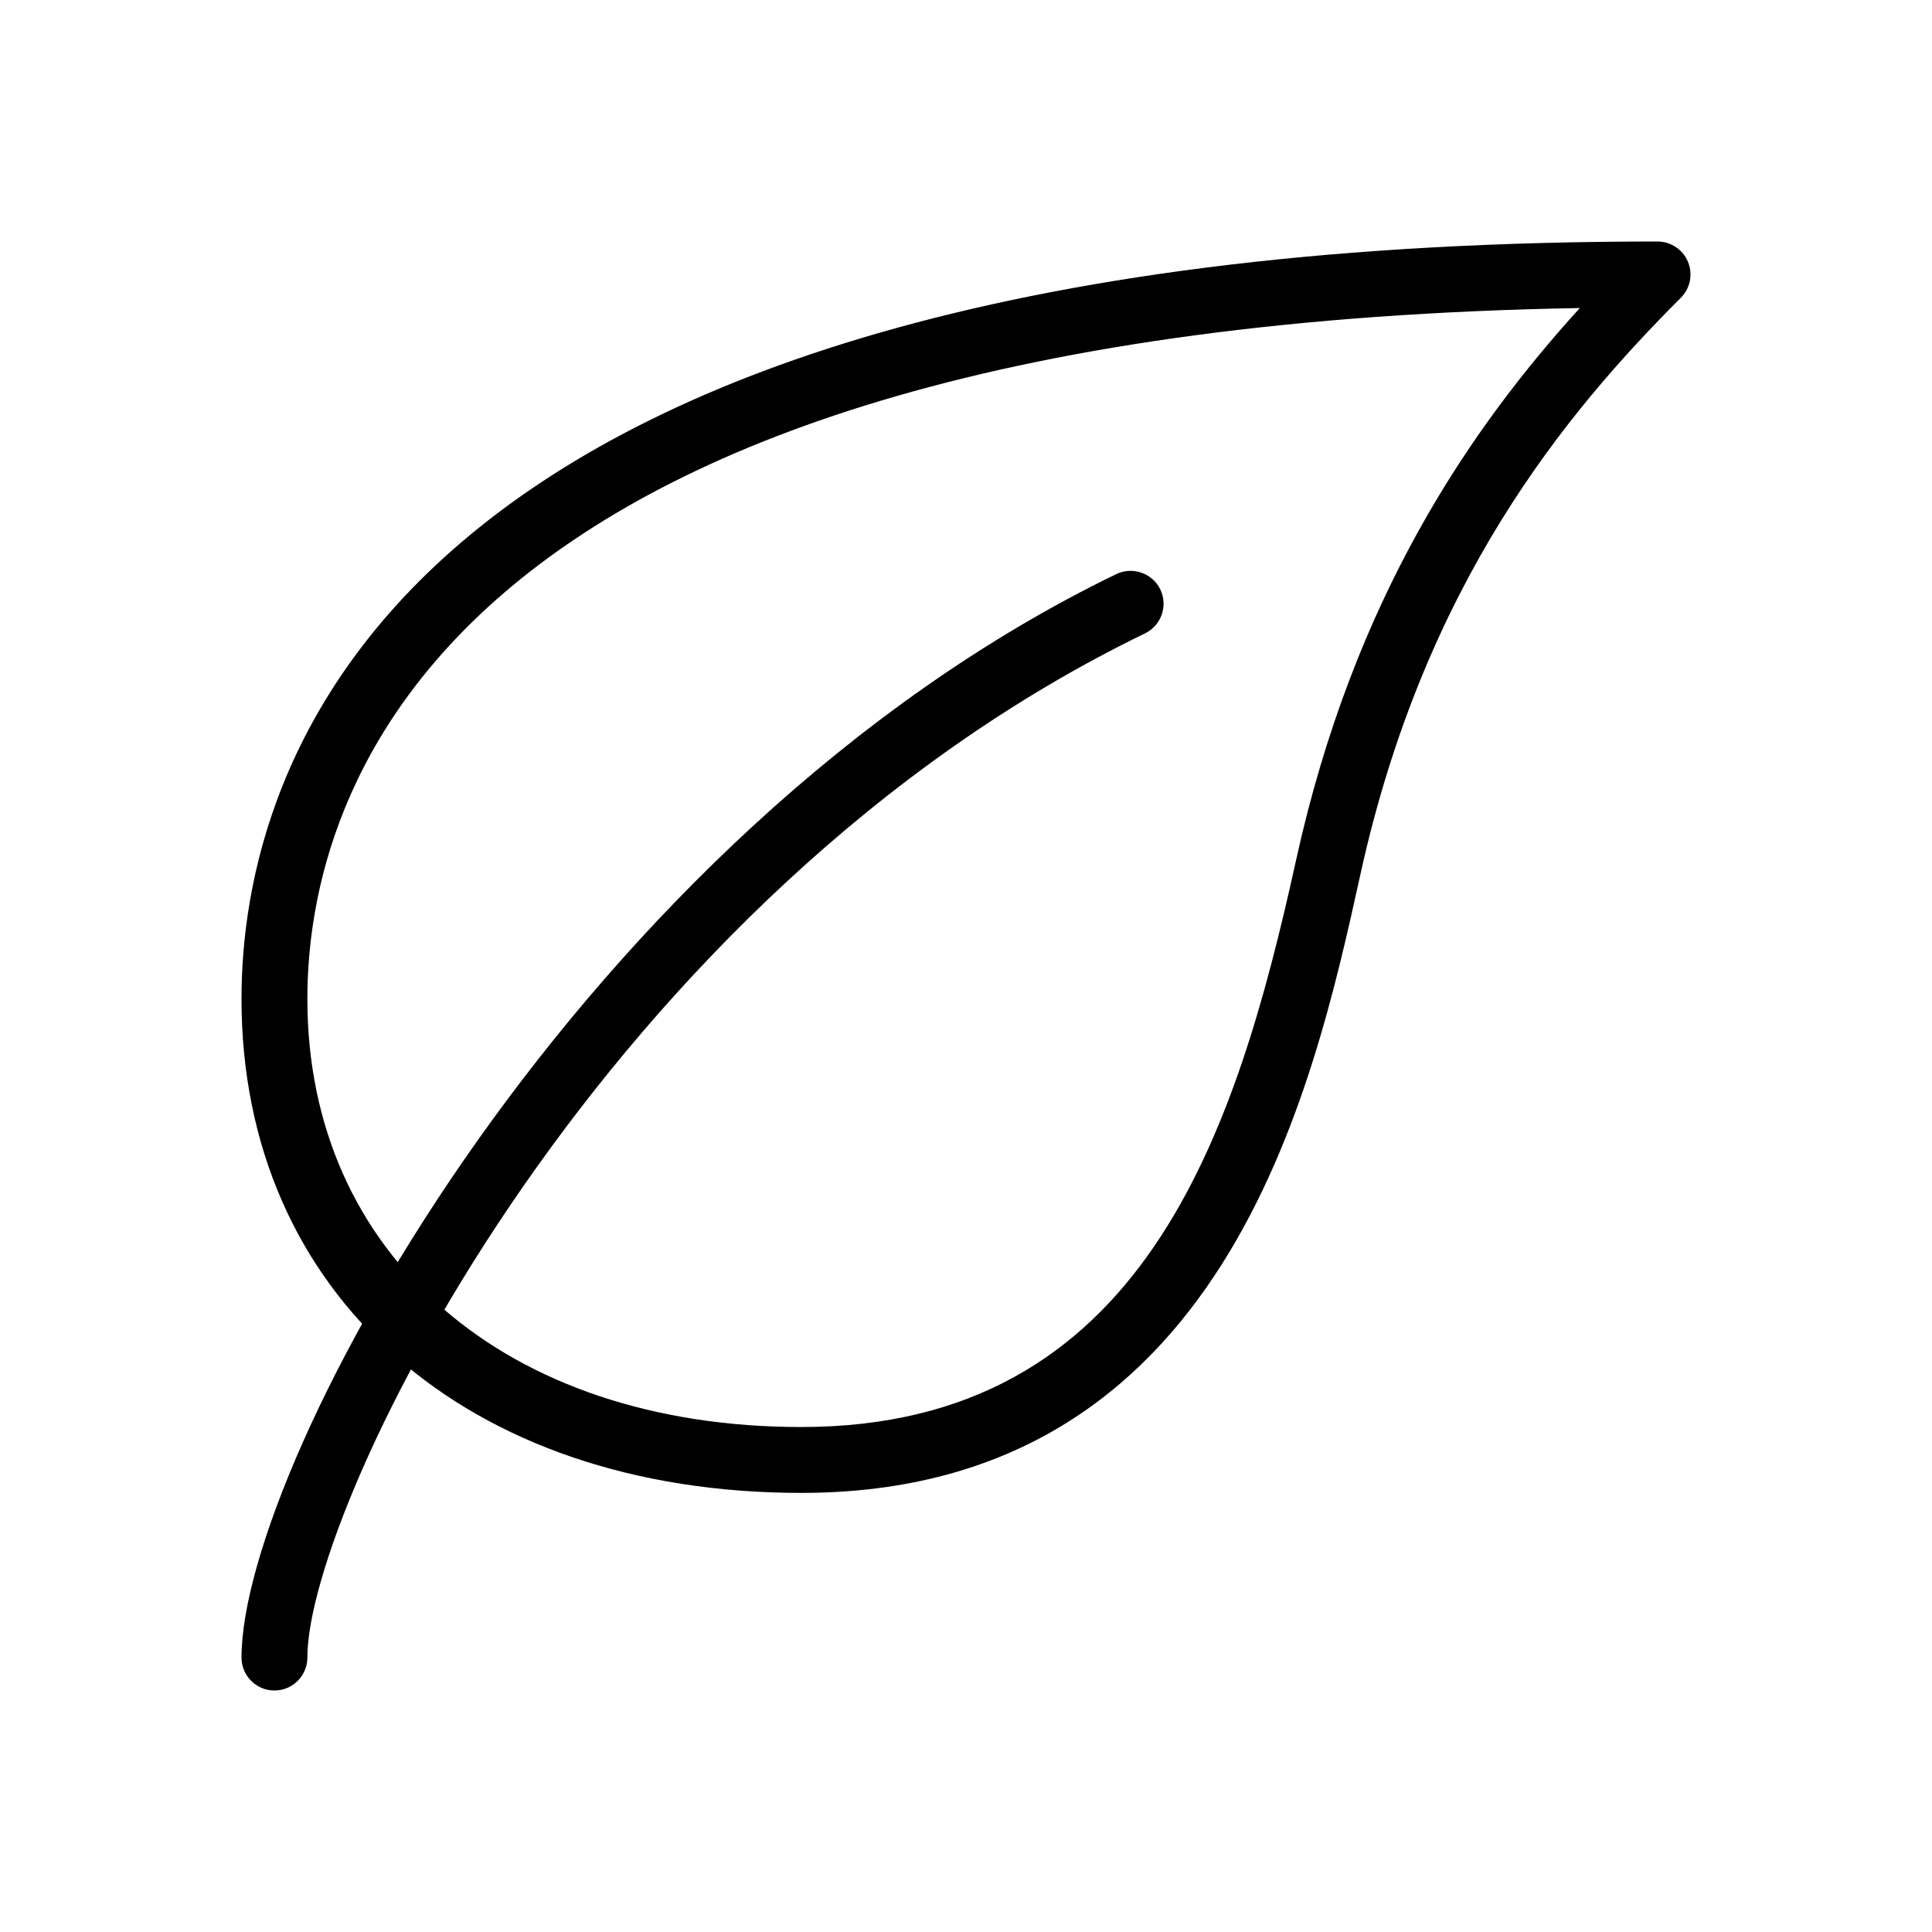 <svg width="32" height="32" viewBox="0 0 32 32" fill="none" xmlns="http://www.w3.org/2000/svg">
<path d="M27.958 4.337C27.874 4.133 27.674 4 27.454 4C6.285 4 4 12.773 4 16.545C4 21.439 7.726 24.727 13.273 24.727C20.277 24.727 21.744 18.061 22.533 14.481C23.593 9.661 25.927 6.846 27.84 4.932C27.996 4.776 28.043 4.541 27.958 4.337ZM21.467 14.247C20.467 18.789 18.928 23.636 13.273 23.636C8.379 23.636 5.091 20.787 5.091 16.545C5.091 13.175 7.177 5.436 26.167 5.102C24.364 7.086 22.425 9.889 21.467 14.247Z" fill="black"/>
<path d="M19.218 9.762C19.086 9.492 18.76 9.379 18.489 9.509C9.623 13.805 4 24.211 4 27.454C4 27.755 4.244 28 4.545 28C4.847 28 5.091 27.755 5.091 27.454C5.091 24.905 10.012 14.829 18.965 10.491C19.235 10.359 19.349 10.033 19.218 9.762Z" fill="black"/>
</svg>
